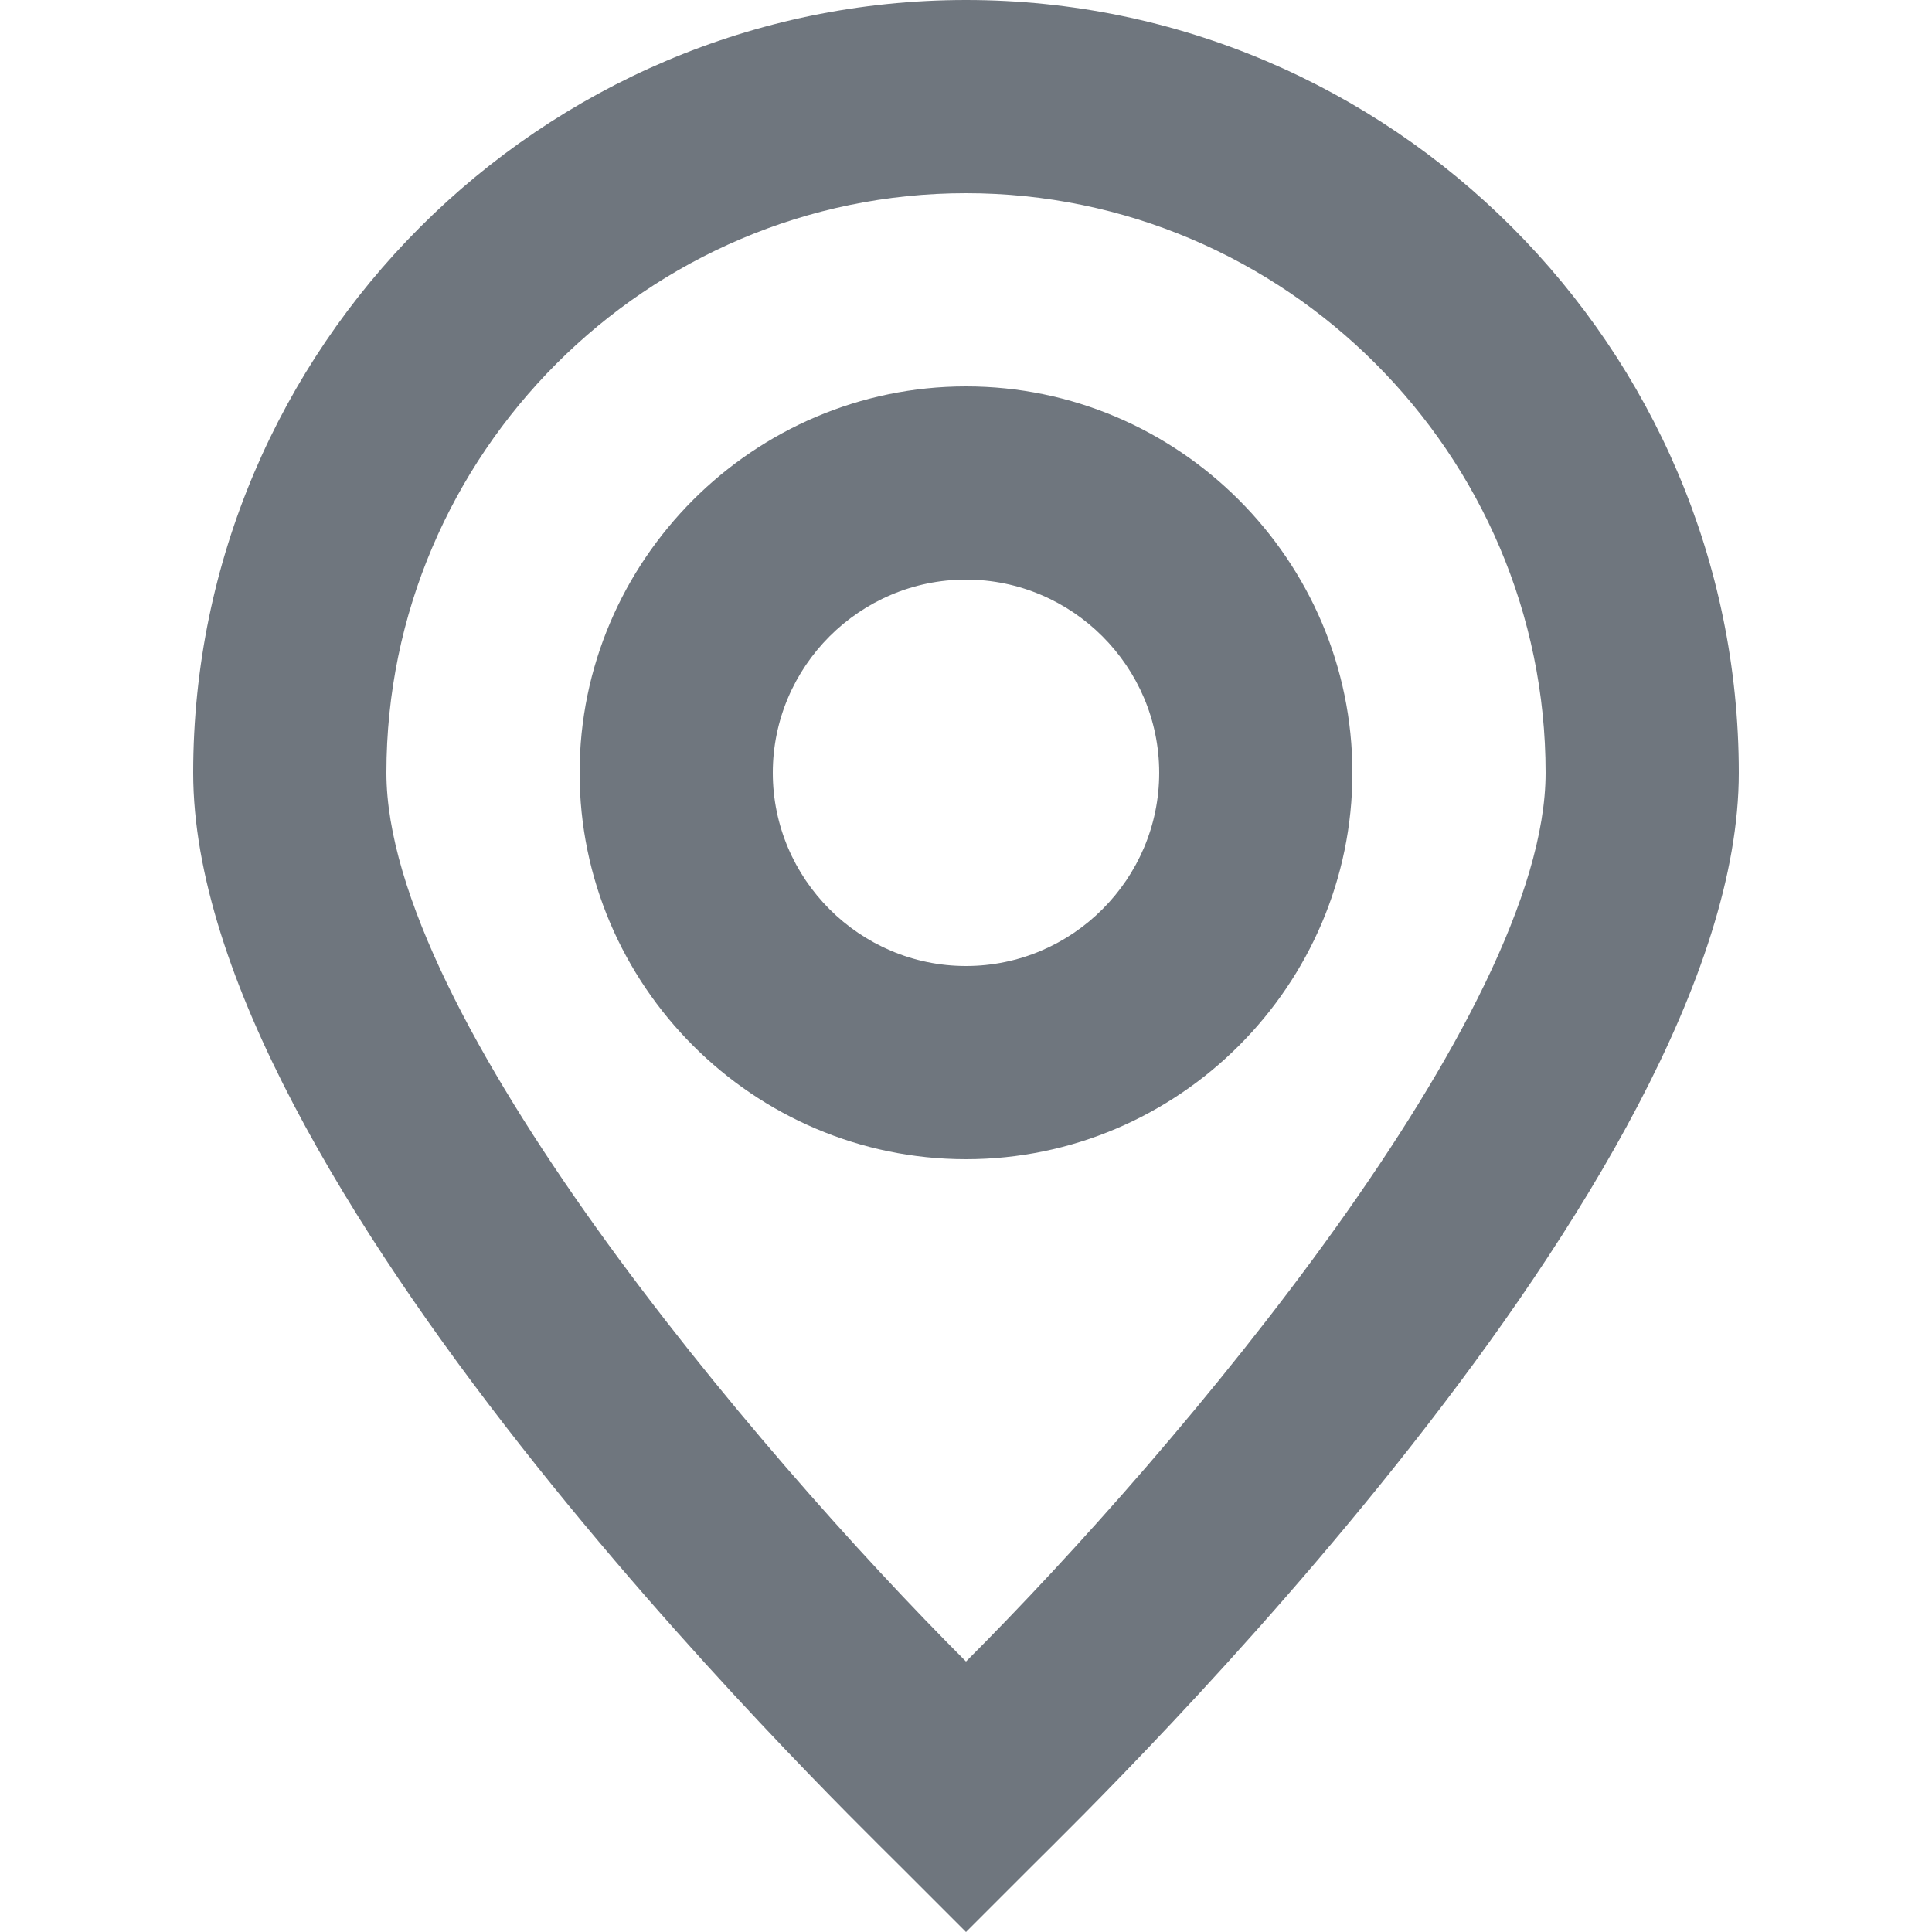 <svg width="22" height="22" viewBox="0 0 22 22" fill="none" xmlns="http://www.w3.org/2000/svg">
<g clip-path="url(#clip0_1_308)">
<path d="M11 0C6.16 0 2.2 3.96 2.2 8.8C2.2 13.42 9.46 20.46 10.23 21.23L11 22L11.77 21.23C12.54 20.46 19.8 13.42 19.8 8.8C19.8 3.96 15.84 0 11 0ZM11 18.92C8.58 16.5 4.4 11.55 4.4 8.8C4.4 5.17 7.37 2.2 11 2.2C14.63 2.2 17.6 5.17 17.6 8.8C17.6 11.55 13.42 16.5 11 18.92Z" fill="#6F767E"/>
<path d="M11 4.4C8.58 4.4 6.6 6.38 6.6 8.8C6.6 11.22 8.58 13.2 11 13.2C13.42 13.2 15.4 11.22 15.4 8.8C15.4 6.38 13.42 4.4 11 4.4ZM11 11C9.79 11 8.8 10.01 8.8 8.8C8.8 7.59 9.79 6.6 11 6.6C12.21 6.6 13.2 7.59 13.2 8.8C13.2 10.01 12.21 11 11 11Z" fill="#6F767E"/>
</g>
<defs>
<clipPath id="clip0_1_308">
<rect width="22" height="22" fill="white"/>
</clipPath>
</defs>
</svg>
